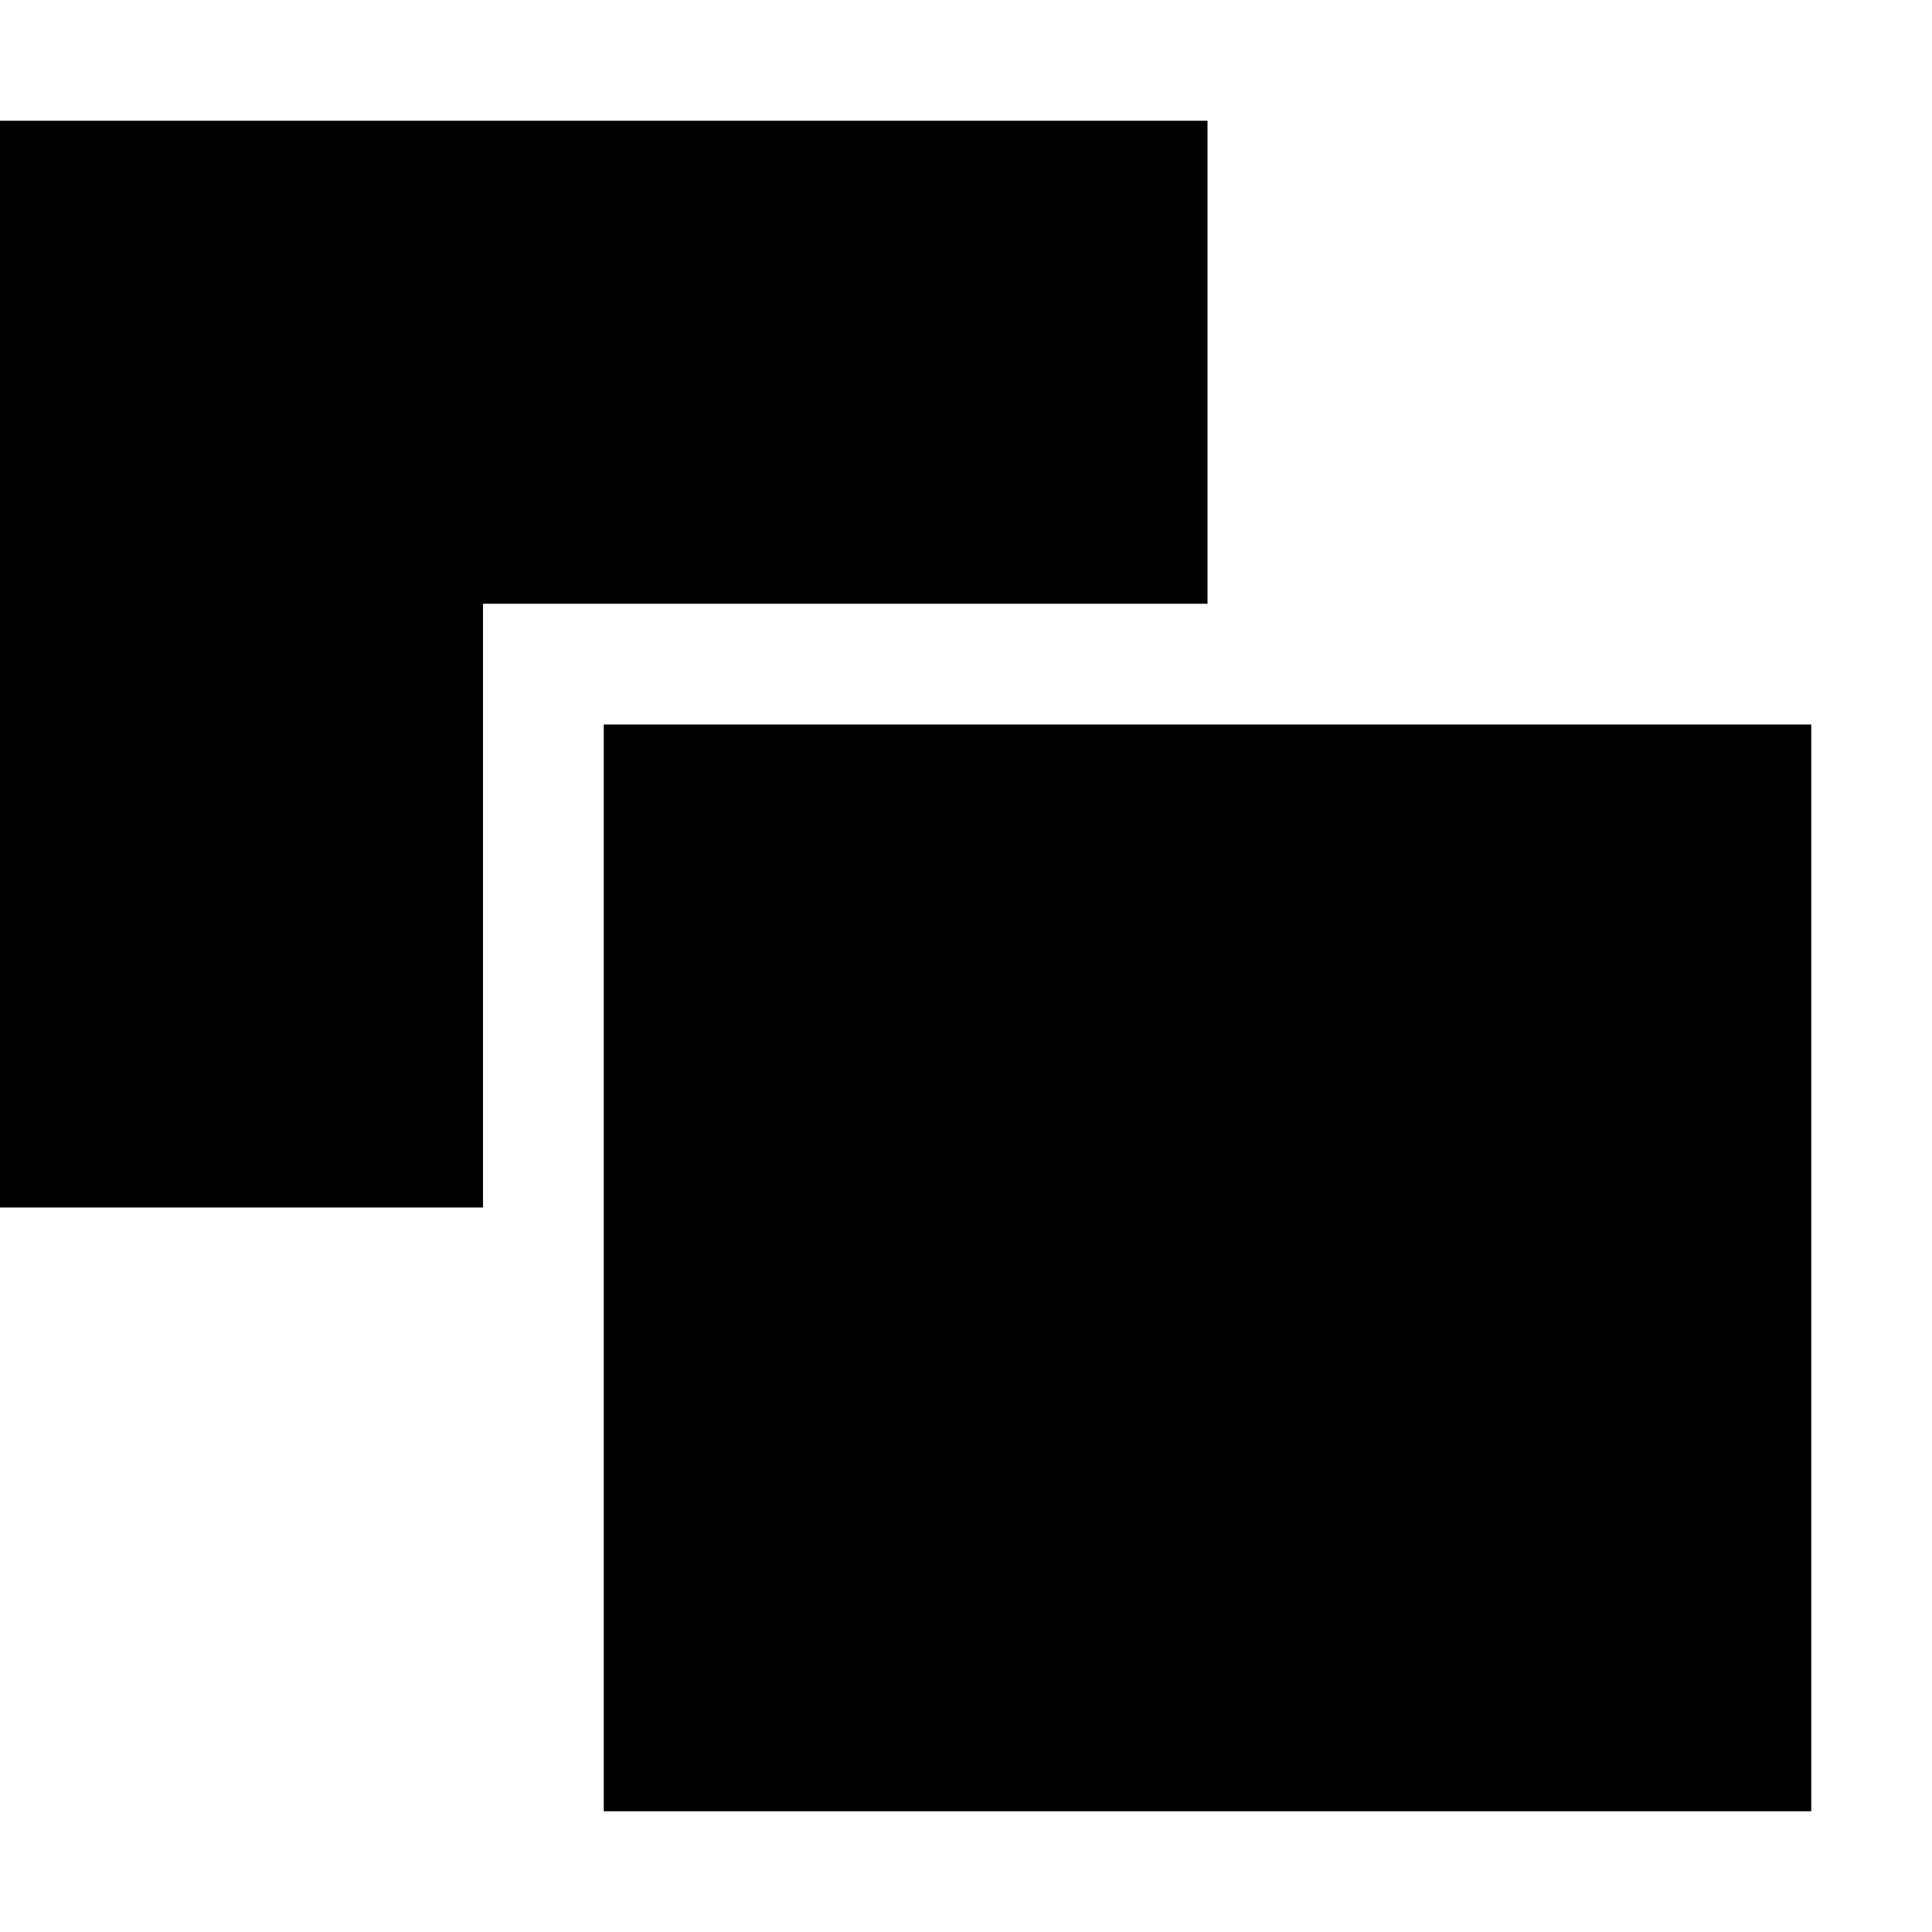 <svg version="1.1" viewBox="0 0 16 16" xmlns="http://www.w3.org/2000/svg">
 <g transform="translate(-45 -587.36)">
  <path d="m45 587.36h16v16h-16z" opacity="0"/>
  <path d="m60 602.36v-9h-10v9z"/>
  <path d="m49 597.36v-5h6v-4h-10v9z"/>
 </g>
</svg>
